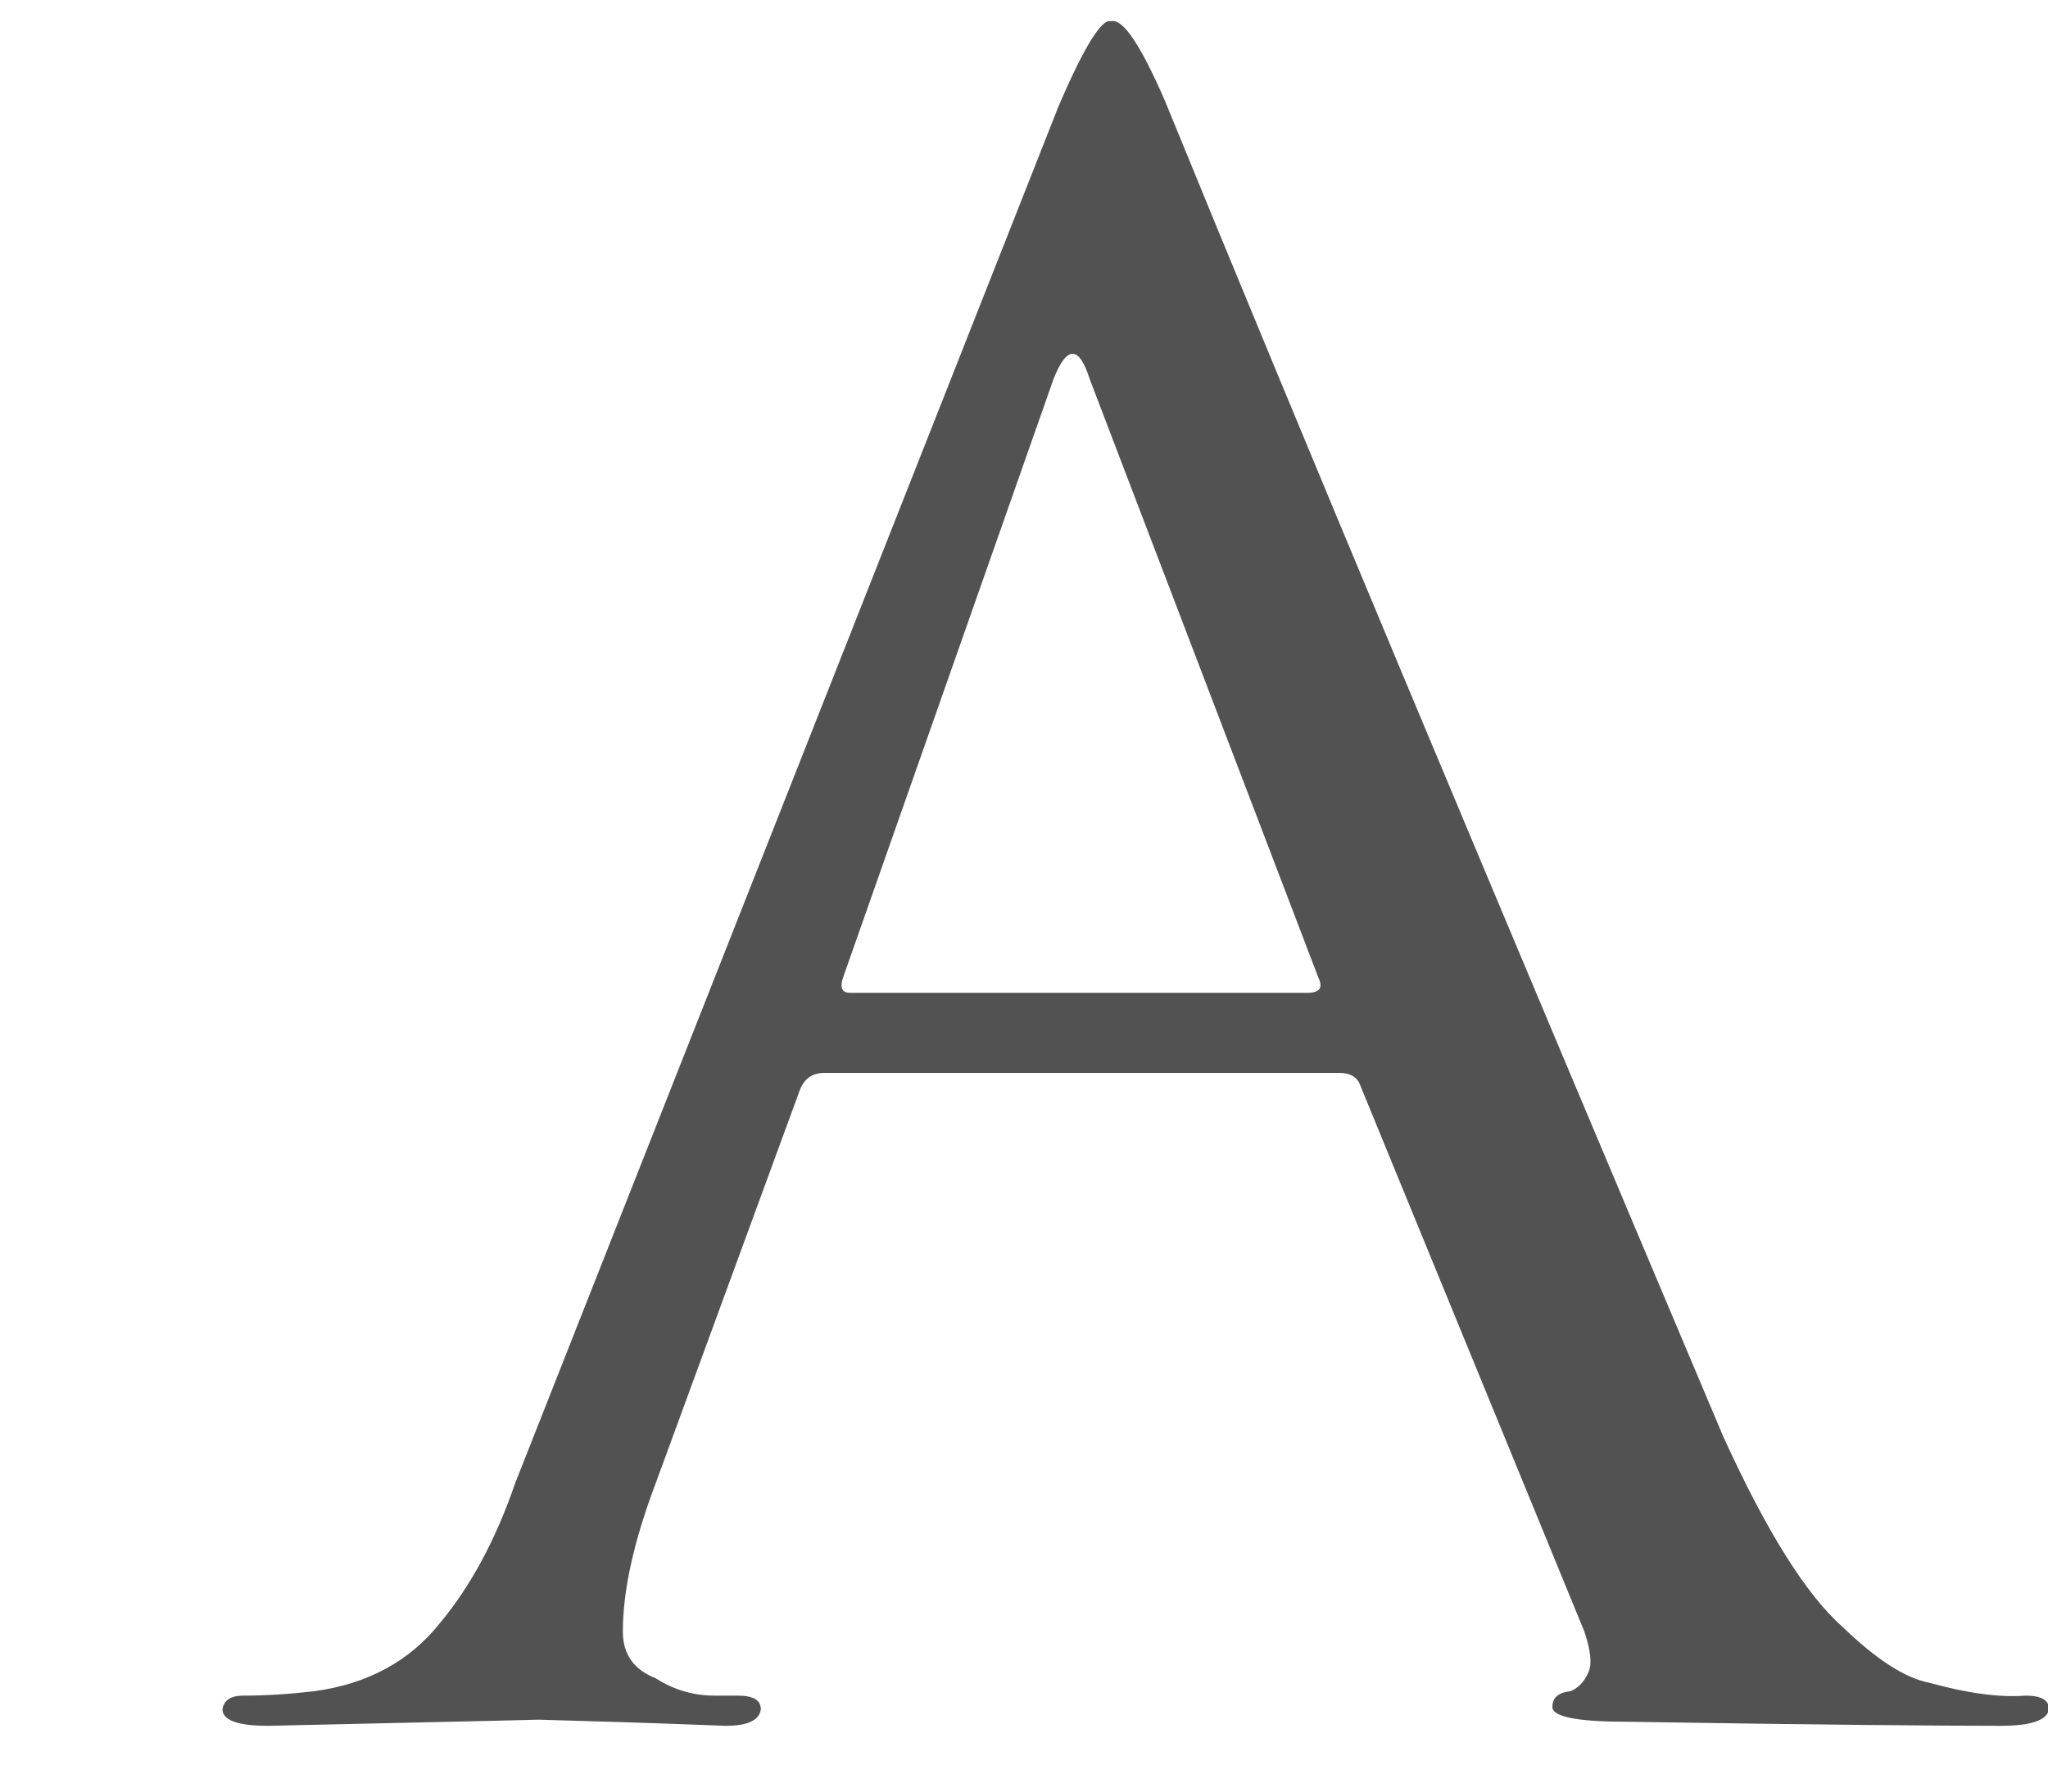 <svg width="8" height="7" viewBox="0 0 8 7" fill="none" xmlns="http://www.w3.org/2000/svg">
<path d="M3.32 3.879C3.289 3.879 3.28 3.859 3.293 3.82L4.115 1.482C4.167 1.349 4.215 1.349 4.257 1.482L5.15 3.82C5.169 3.859 5.155 3.879 5.108 3.879H3.32ZM2.012 5.796C1.937 6.015 1.838 6.198 1.719 6.341C1.6 6.491 1.435 6.58 1.226 6.608C1.131 6.619 1.039 6.625 0.951 6.625C0.902 6.625 0.875 6.642 0.869 6.678C0.869 6.721 0.928 6.743 1.047 6.743C1.571 6.731 1.924 6.724 2.104 6.719C2.283 6.724 2.528 6.731 2.835 6.743C2.921 6.743 2.967 6.721 2.972 6.678C2.972 6.642 2.941 6.625 2.882 6.625H2.79C2.708 6.625 2.631 6.602 2.561 6.557C2.476 6.524 2.433 6.463 2.433 6.375C2.433 6.214 2.476 6.021 2.561 5.796L3.124 4.26C3.141 4.215 3.173 4.192 3.22 4.192H5.232C5.275 4.192 5.303 4.209 5.314 4.242L6.189 6.375C6.213 6.446 6.219 6.498 6.206 6.531C6.189 6.572 6.163 6.597 6.134 6.608C6.087 6.613 6.064 6.633 6.064 6.67C6.064 6.707 6.16 6.727 6.348 6.727C7.089 6.739 7.579 6.743 7.815 6.743C7.935 6.743 7.997 6.721 8.004 6.678C8.004 6.642 7.973 6.625 7.912 6.625C7.812 6.633 7.686 6.616 7.537 6.575C7.443 6.557 7.331 6.485 7.199 6.358C7.055 6.231 6.901 5.984 6.732 5.614C5.788 3.38 5.06 1.641 4.551 0.395C4.456 0.176 4.386 0.071 4.34 0.083C4.304 0.071 4.235 0.182 4.135 0.415L2.012 5.796Z" fill="#525252"/>
</svg>
